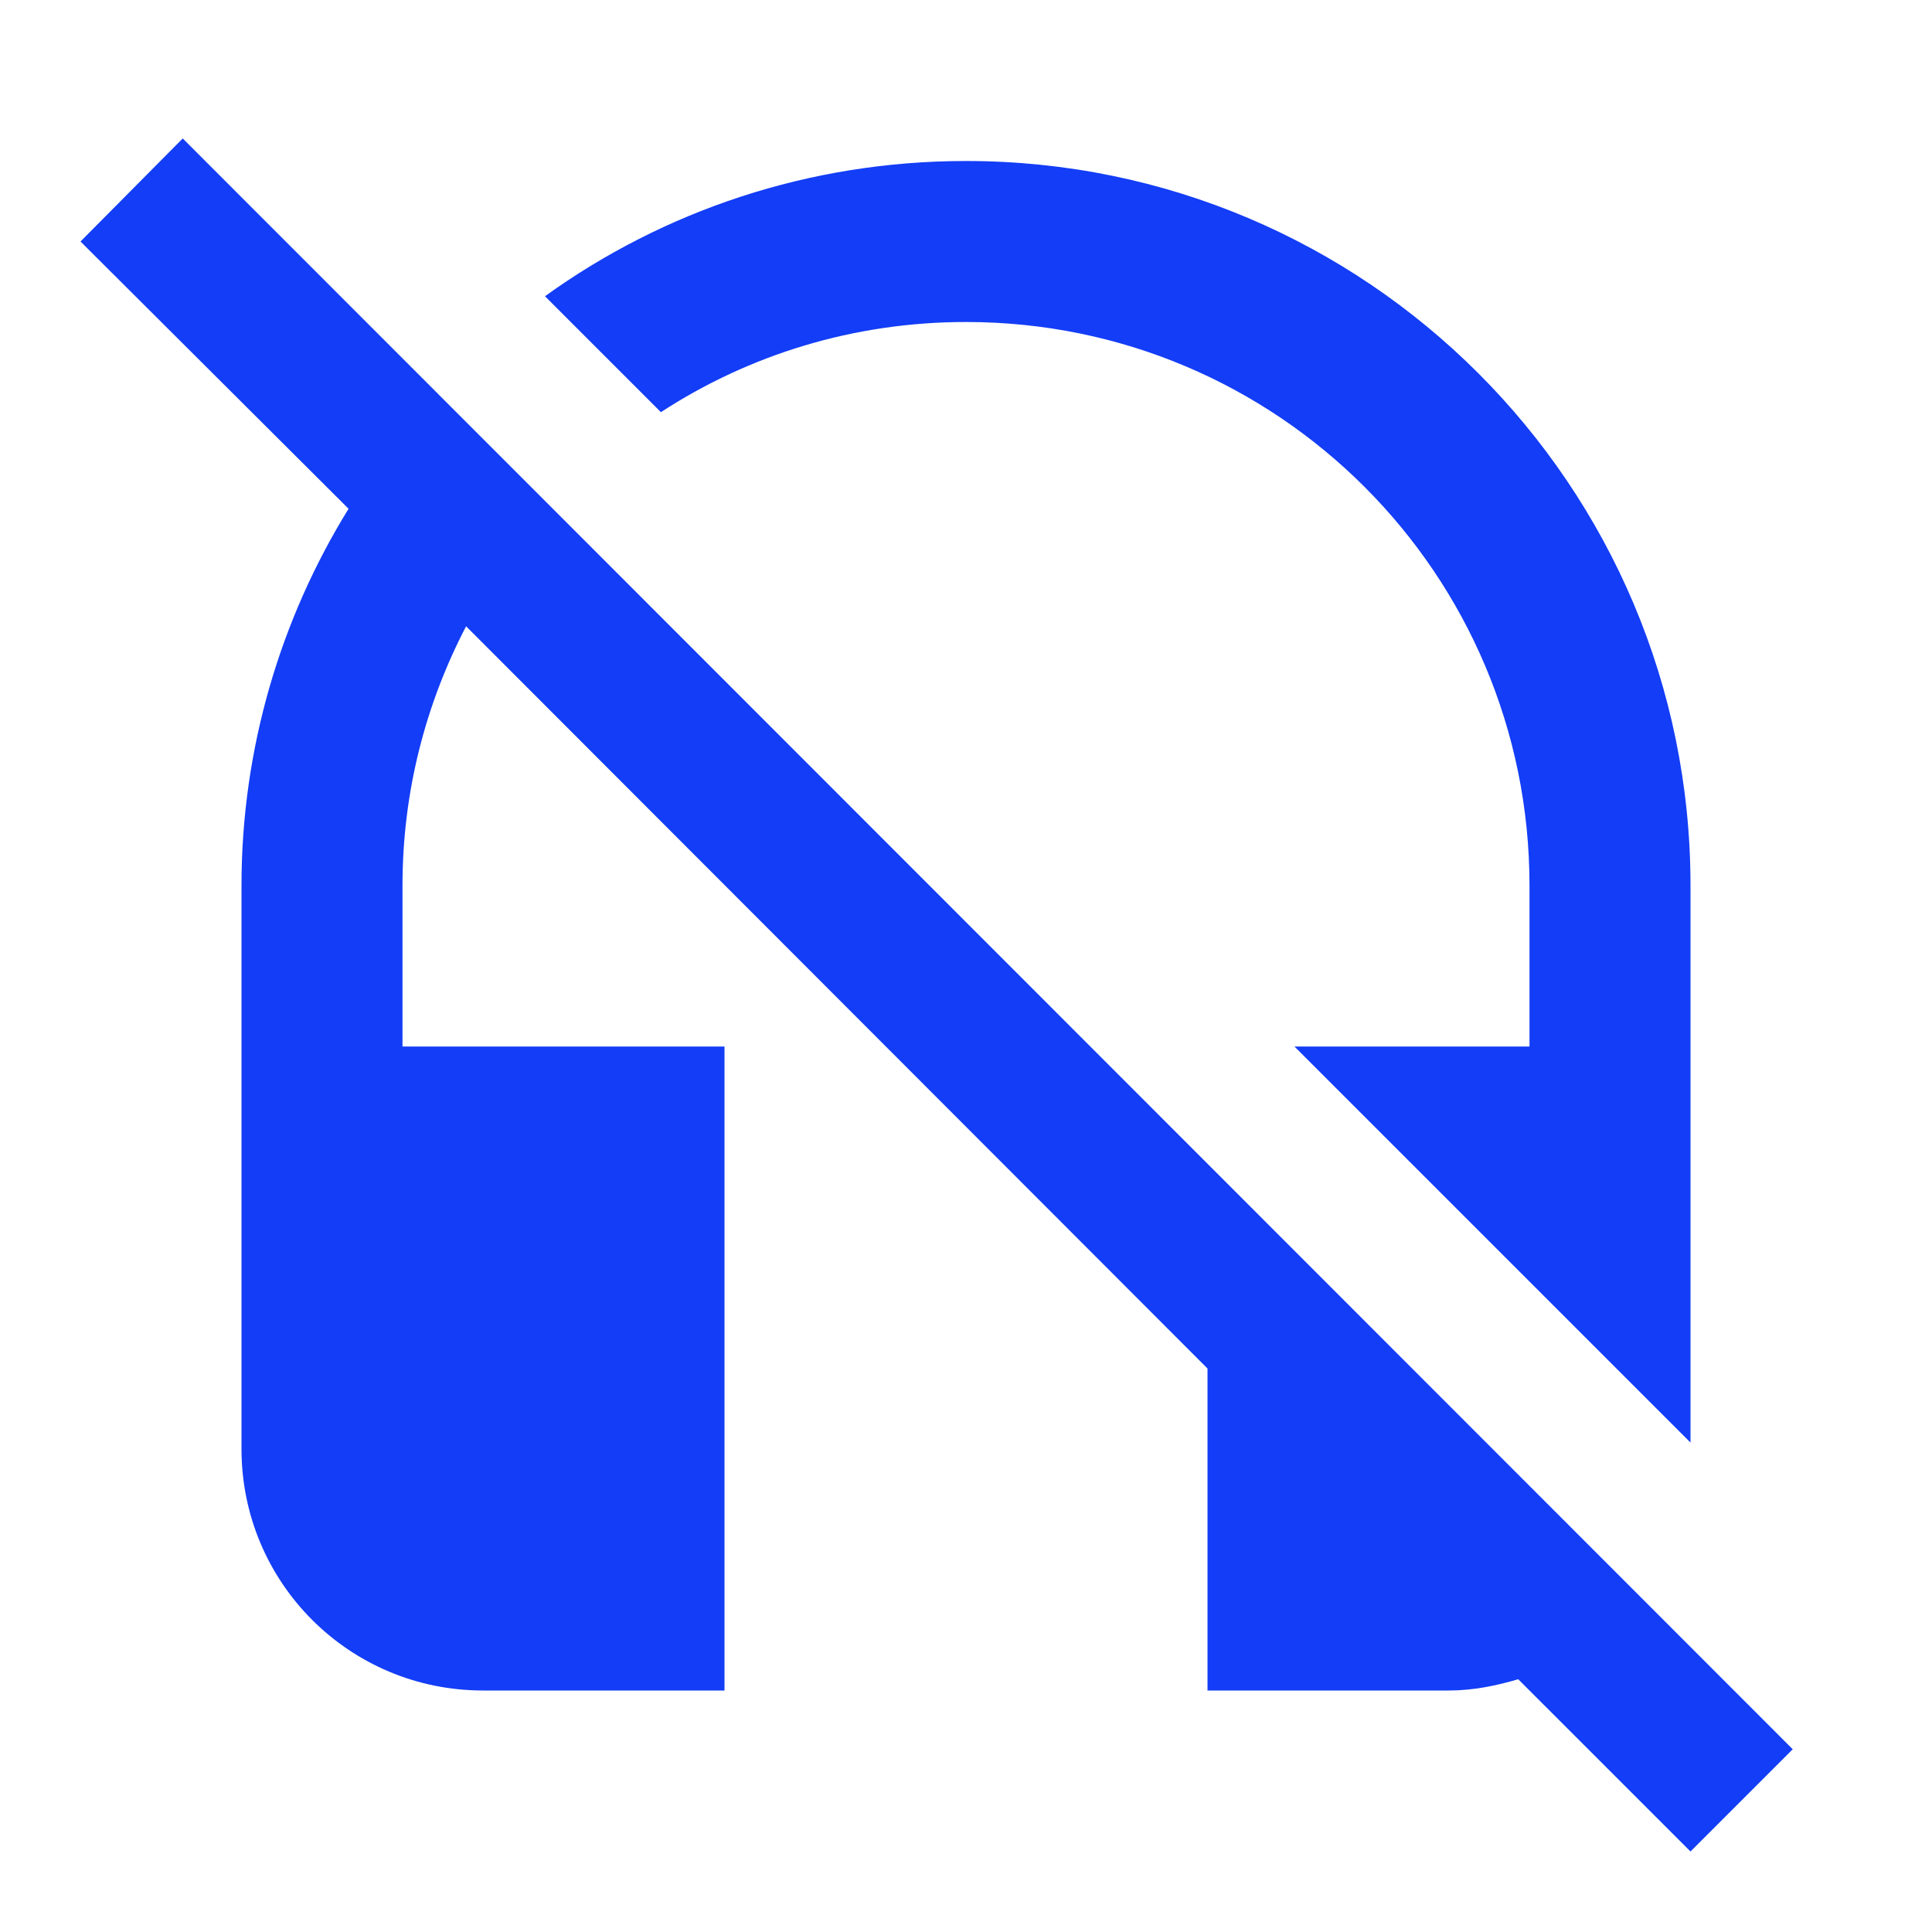 <svg fill="#133DF6" xmlns="http://www.w3.org/2000/svg" height="24" viewBox="0 0 24 24" width="24"><path d="M0 0h24v24H0V0z" fill="none"/><path d="M12 4c3.87 0 7 3.13 7 7v2h-2.92L21 17.92V11c0-4.97-4.03-9-9-9-1.95 0-3.76.62-5.23 1.68l1.44 1.44C9.3 4.41 10.6 4 12 4zM2.27 1.72L1 3l3.33 3.32C3.49 7.68 3 9.29 3 11v7c0 1.66 1.34 3 3 3h3v-8H5v-2c0-1.17.29-2.26.79-3.22L15 17v4h3c.3 0 .59-.06.86-.14L21 23l1.27-1.27-20-20.01z"/></svg>